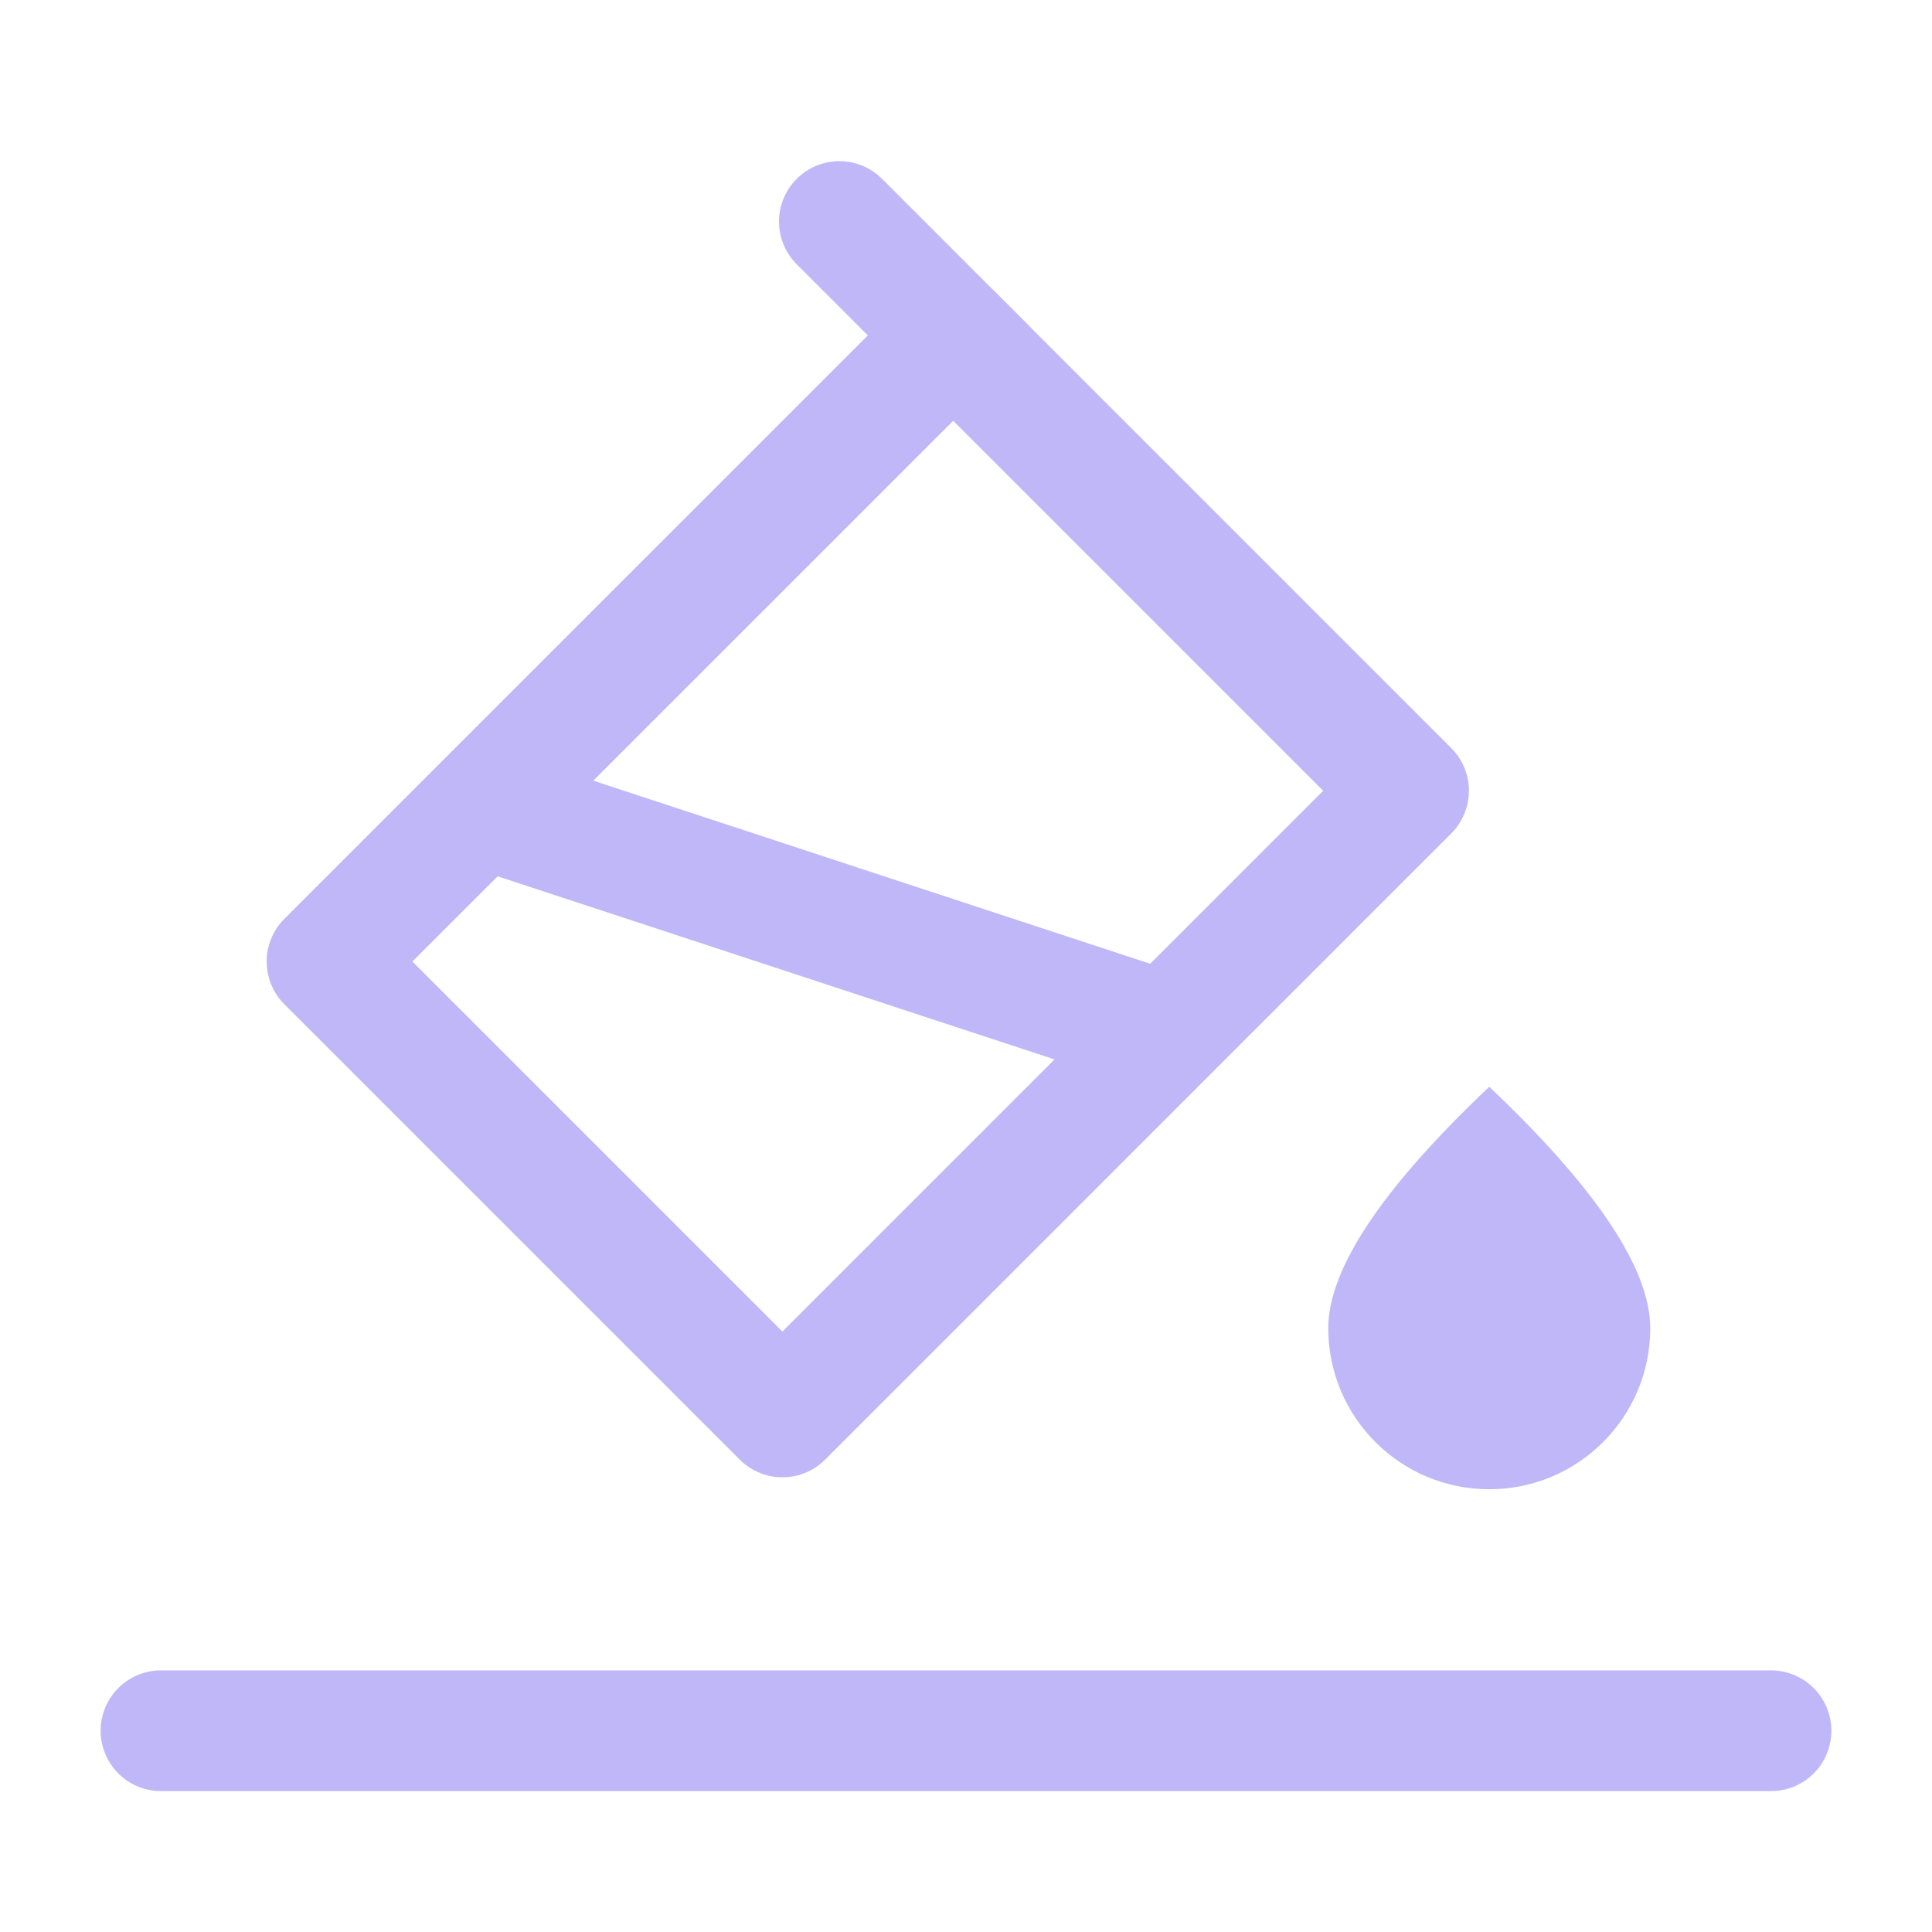<?xml version="1.0" encoding="UTF-8"?><svg width="25" height="25" viewBox="0 0 48 48" fill="none" xmlns="http://www.w3.org/2000/svg"><path fill-rule="evenodd" clip-rule="evenodd" d="M37 37C39.209 37 41 35.209 41 33C41 31.527 39.667 29.527 37 27C34.333 29.527 33 31.527 33 33C33 35.209 34.791 37 37 37Z" fill="#c0b7f9"/><path d="M20.854 5.504L24.389 9.04" stroke="#c0b7f9" stroke-width="3" stroke-linecap="round"/><path d="M23.682 8.333L8.125 23.889L19.439 35.203L34.995 19.646L23.682 8.333Z" stroke="#c0b7f9" stroke-width="3" stroke-linejoin="round"/><path d="M12 20.073L28.961 25.65" stroke="#c0b7f9" stroke-width="3" stroke-linecap="round"/><path d="M4 43H44" stroke="#c0b7f9" stroke-width="3" stroke-linecap="round"/></svg>